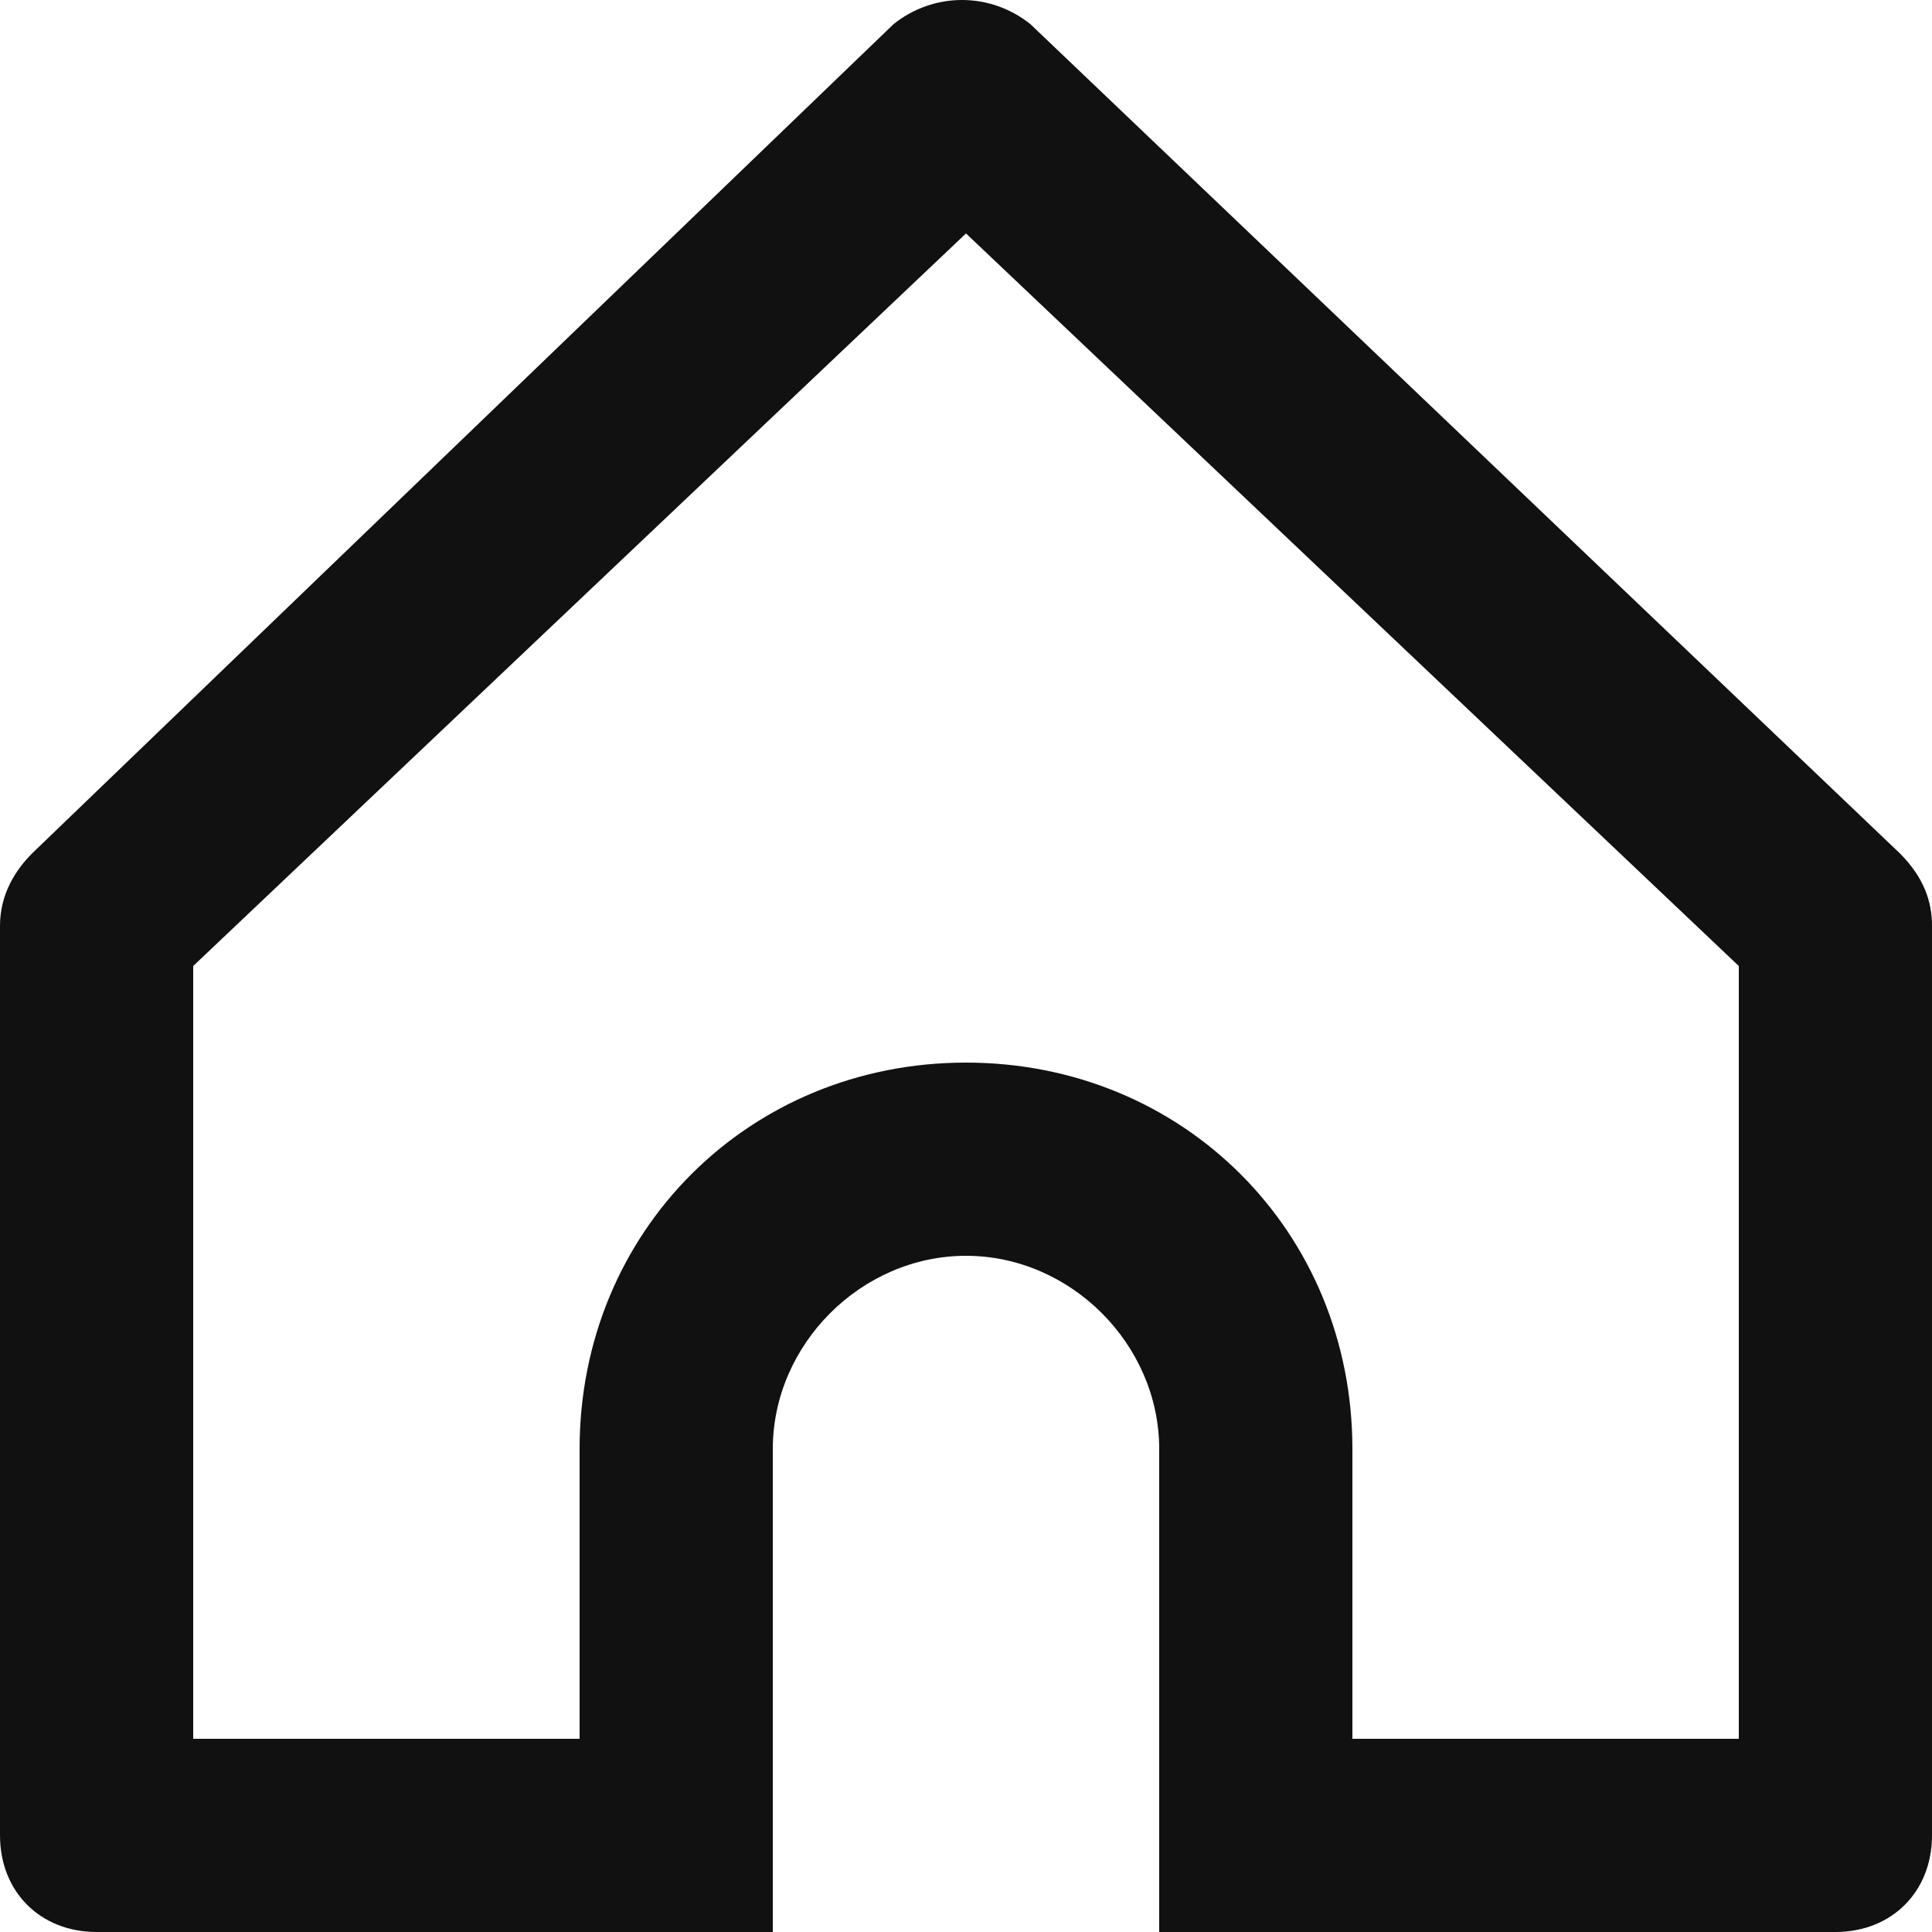 <?xml version="1.0" encoding="UTF-8"?>
<svg id="Layer_1" xmlns="http://www.w3.org/2000/svg" version="1.1" viewBox="0 0 24 24">
  <!-- Generator: Adobe Illustrator 29.7.1, SVG Export Plug-In . SVG Version: 2.1.1 Build 8)  -->
  <path d="M12.8.3c-.5-.4-1.2-.4-1.7,0L.4,10.6c-.2.2-.4.5-.4.9v11.3c0,.7.5,1.2,1.2,1.2h8.4v-6c0-1.3,1.1-2.4,2.4-2.4s2.4,1.1,2.4,2.4v6h8.4c.7,0,1.2-.5,1.2-1.2v-11.3c0-.3-.1-.6-.4-.9L12.8.3ZM16.8,21.6h4.8v-9.6L12,2.9,2.4,12v9.6h4.8v-3.6c0-2.7,2.1-4.8,4.8-4.8s4.8,2.1,4.8,4.8v3.6Z" fill="#111" fill-rule="evenodd"/>
</svg>